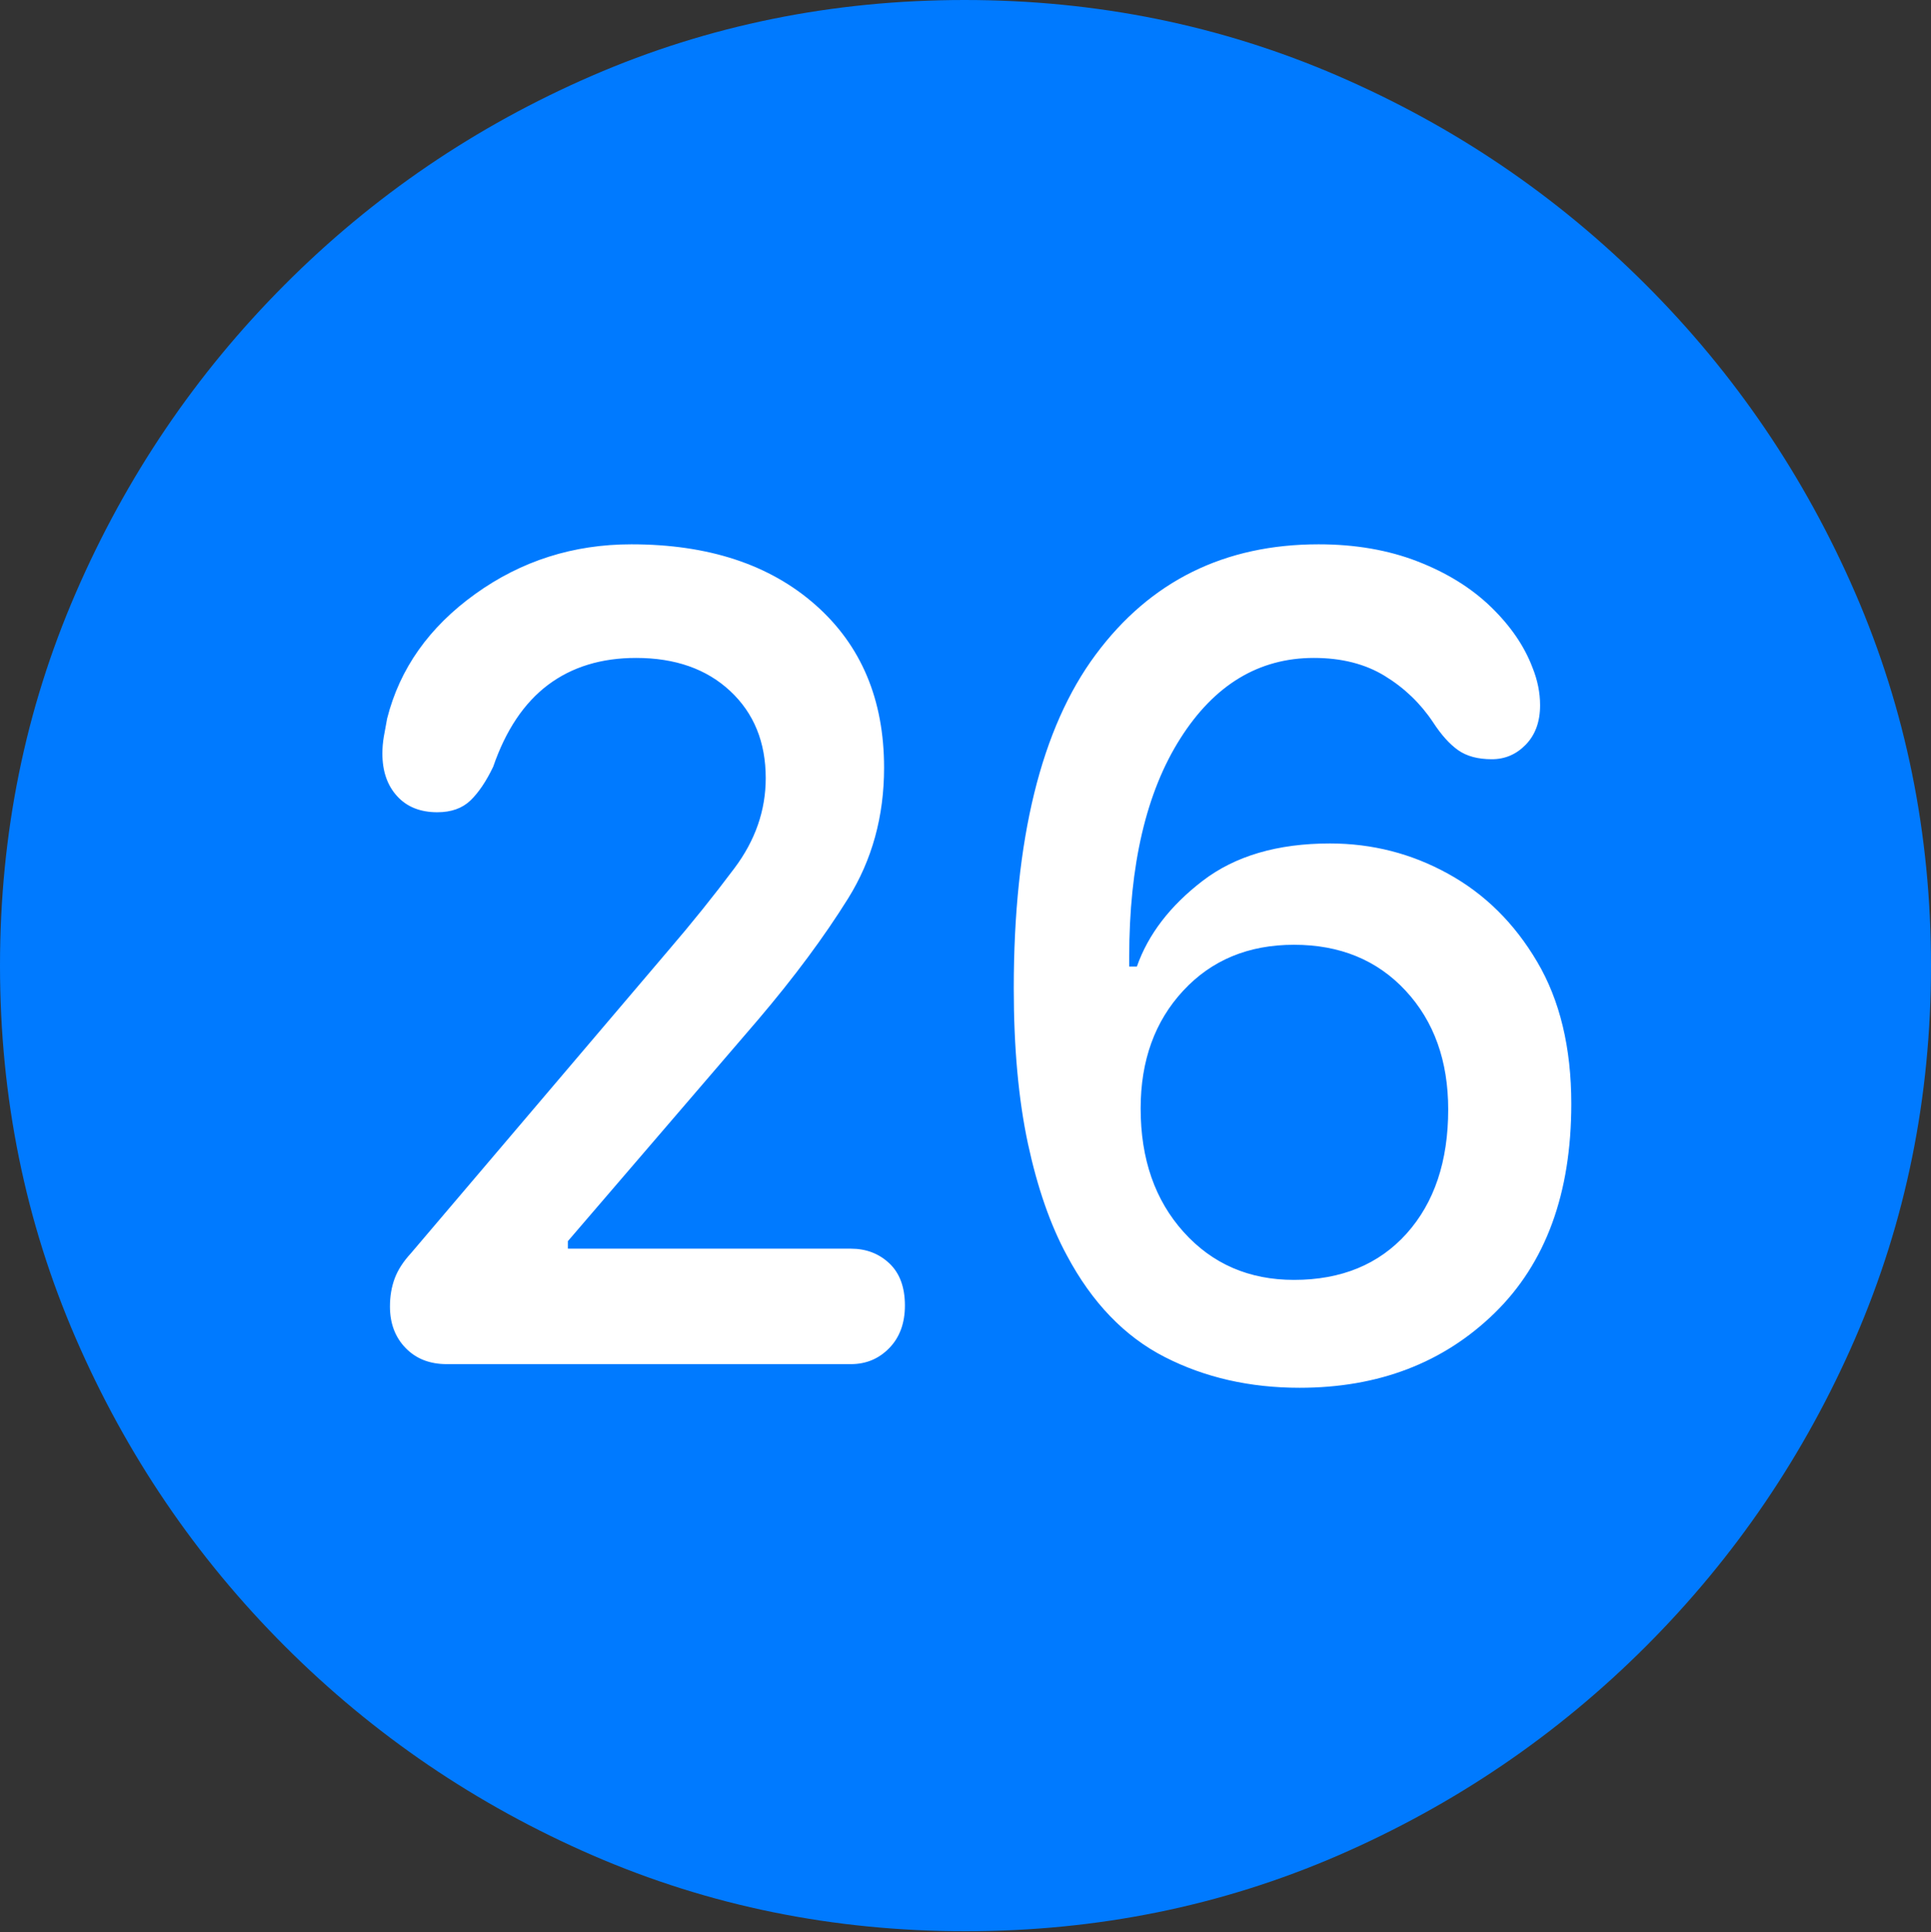 <?xml version="1.0" encoding="UTF-8"?>
<!--Generator: Apple Native CoreSVG 175.5-->
<!DOCTYPE svg
PUBLIC "-//W3C//DTD SVG 1.1//EN"
       "http://www.w3.org/Graphics/SVG/1.1/DTD/svg11.dtd">
<svg version="1.1" xmlns="http://www.w3.org/2000/svg" xmlns:xlink="http://www.w3.org/1999/xlink" width="19.922" height="19.932">
 <rect width="100%" height="100%" fill="#333333" stroke="none"/>
 <g>
  <rect height="19.932" opacity="0" width="19.922" x="0" y="0"/>
  <path d="M9.961 19.922Q12.002 19.922 13.804 19.141Q15.605 18.359 16.982 16.982Q18.359 15.605 19.141 13.804Q19.922 12.002 19.922 9.961Q19.922 7.92 19.141 6.118Q18.359 4.316 16.982 2.939Q15.605 1.562 13.799 0.781Q11.992 0 9.951 0Q7.91 0 6.108 0.781Q4.307 1.562 2.935 2.939Q1.562 4.316 0.781 6.118Q0 7.92 0 9.961Q0 12.002 0.781 13.804Q1.562 15.605 2.939 16.982Q4.316 18.359 6.118 19.141Q7.92 19.922 9.961 19.922Z" fill="#007aff"/>
  <path d="M4.609 14.072Q4.346 14.072 4.185 13.906Q4.023 13.74 4.023 13.477Q4.023 13.32 4.072 13.188Q4.121 13.057 4.238 12.93L6.895 9.805Q7.256 9.385 7.578 8.955Q7.9 8.525 7.9 8.027Q7.9 7.471 7.534 7.129Q7.168 6.787 6.562 6.787Q6.025 6.787 5.654 7.065Q5.283 7.344 5.088 7.91Q4.98 8.135 4.854 8.257Q4.727 8.379 4.512 8.379Q4.248 8.379 4.097 8.213Q3.945 8.047 3.945 7.773Q3.945 7.686 3.96 7.598Q3.975 7.51 3.994 7.412Q4.189 6.641 4.902 6.128Q5.615 5.615 6.514 5.615Q7.705 5.615 8.413 6.24Q9.121 6.865 9.121 7.92Q9.121 8.672 8.75 9.268Q8.379 9.863 7.822 10.518L5.859 12.803L5.859 12.881L8.779 12.881Q9.014 12.881 9.175 13.032Q9.336 13.184 9.336 13.467Q9.336 13.74 9.175 13.906Q9.014 14.072 8.779 14.072ZM13.408 14.316Q12.637 14.316 12.017 13.999Q11.396 13.682 11.006 12.949Q10.752 12.48 10.605 11.797Q10.459 11.113 10.459 10.195Q10.459 7.891 11.304 6.753Q12.148 5.615 13.604 5.615Q14.17 5.615 14.624 5.791Q15.078 5.967 15.381 6.26Q15.684 6.553 15.81 6.885Q15.889 7.08 15.889 7.275Q15.889 7.529 15.742 7.681Q15.596 7.832 15.391 7.832Q15.176 7.832 15.044 7.739Q14.912 7.646 14.785 7.451Q14.59 7.158 14.287 6.973Q13.984 6.787 13.555 6.787Q12.705 6.787 12.178 7.617Q11.65 8.447 11.65 9.873Q11.65 9.902 11.65 9.927Q11.65 9.951 11.65 9.971L11.729 9.971Q11.904 9.473 12.407 9.087Q12.91 8.701 13.721 8.701Q14.375 8.701 14.941 9.014Q15.508 9.326 15.859 9.922Q16.211 10.518 16.211 11.387Q16.211 12.773 15.42 13.545Q14.629 14.316 13.408 14.316ZM13.35 13.203Q14.082 13.203 14.512 12.725Q14.941 12.246 14.941 11.445Q14.941 10.693 14.502 10.22Q14.062 9.746 13.35 9.746Q12.646 9.746 12.207 10.22Q11.768 10.693 11.768 11.435Q11.768 12.217 12.212 12.71Q12.656 13.203 13.35 13.203Z" fill="#ffffff"/>
 </g>
</svg>
